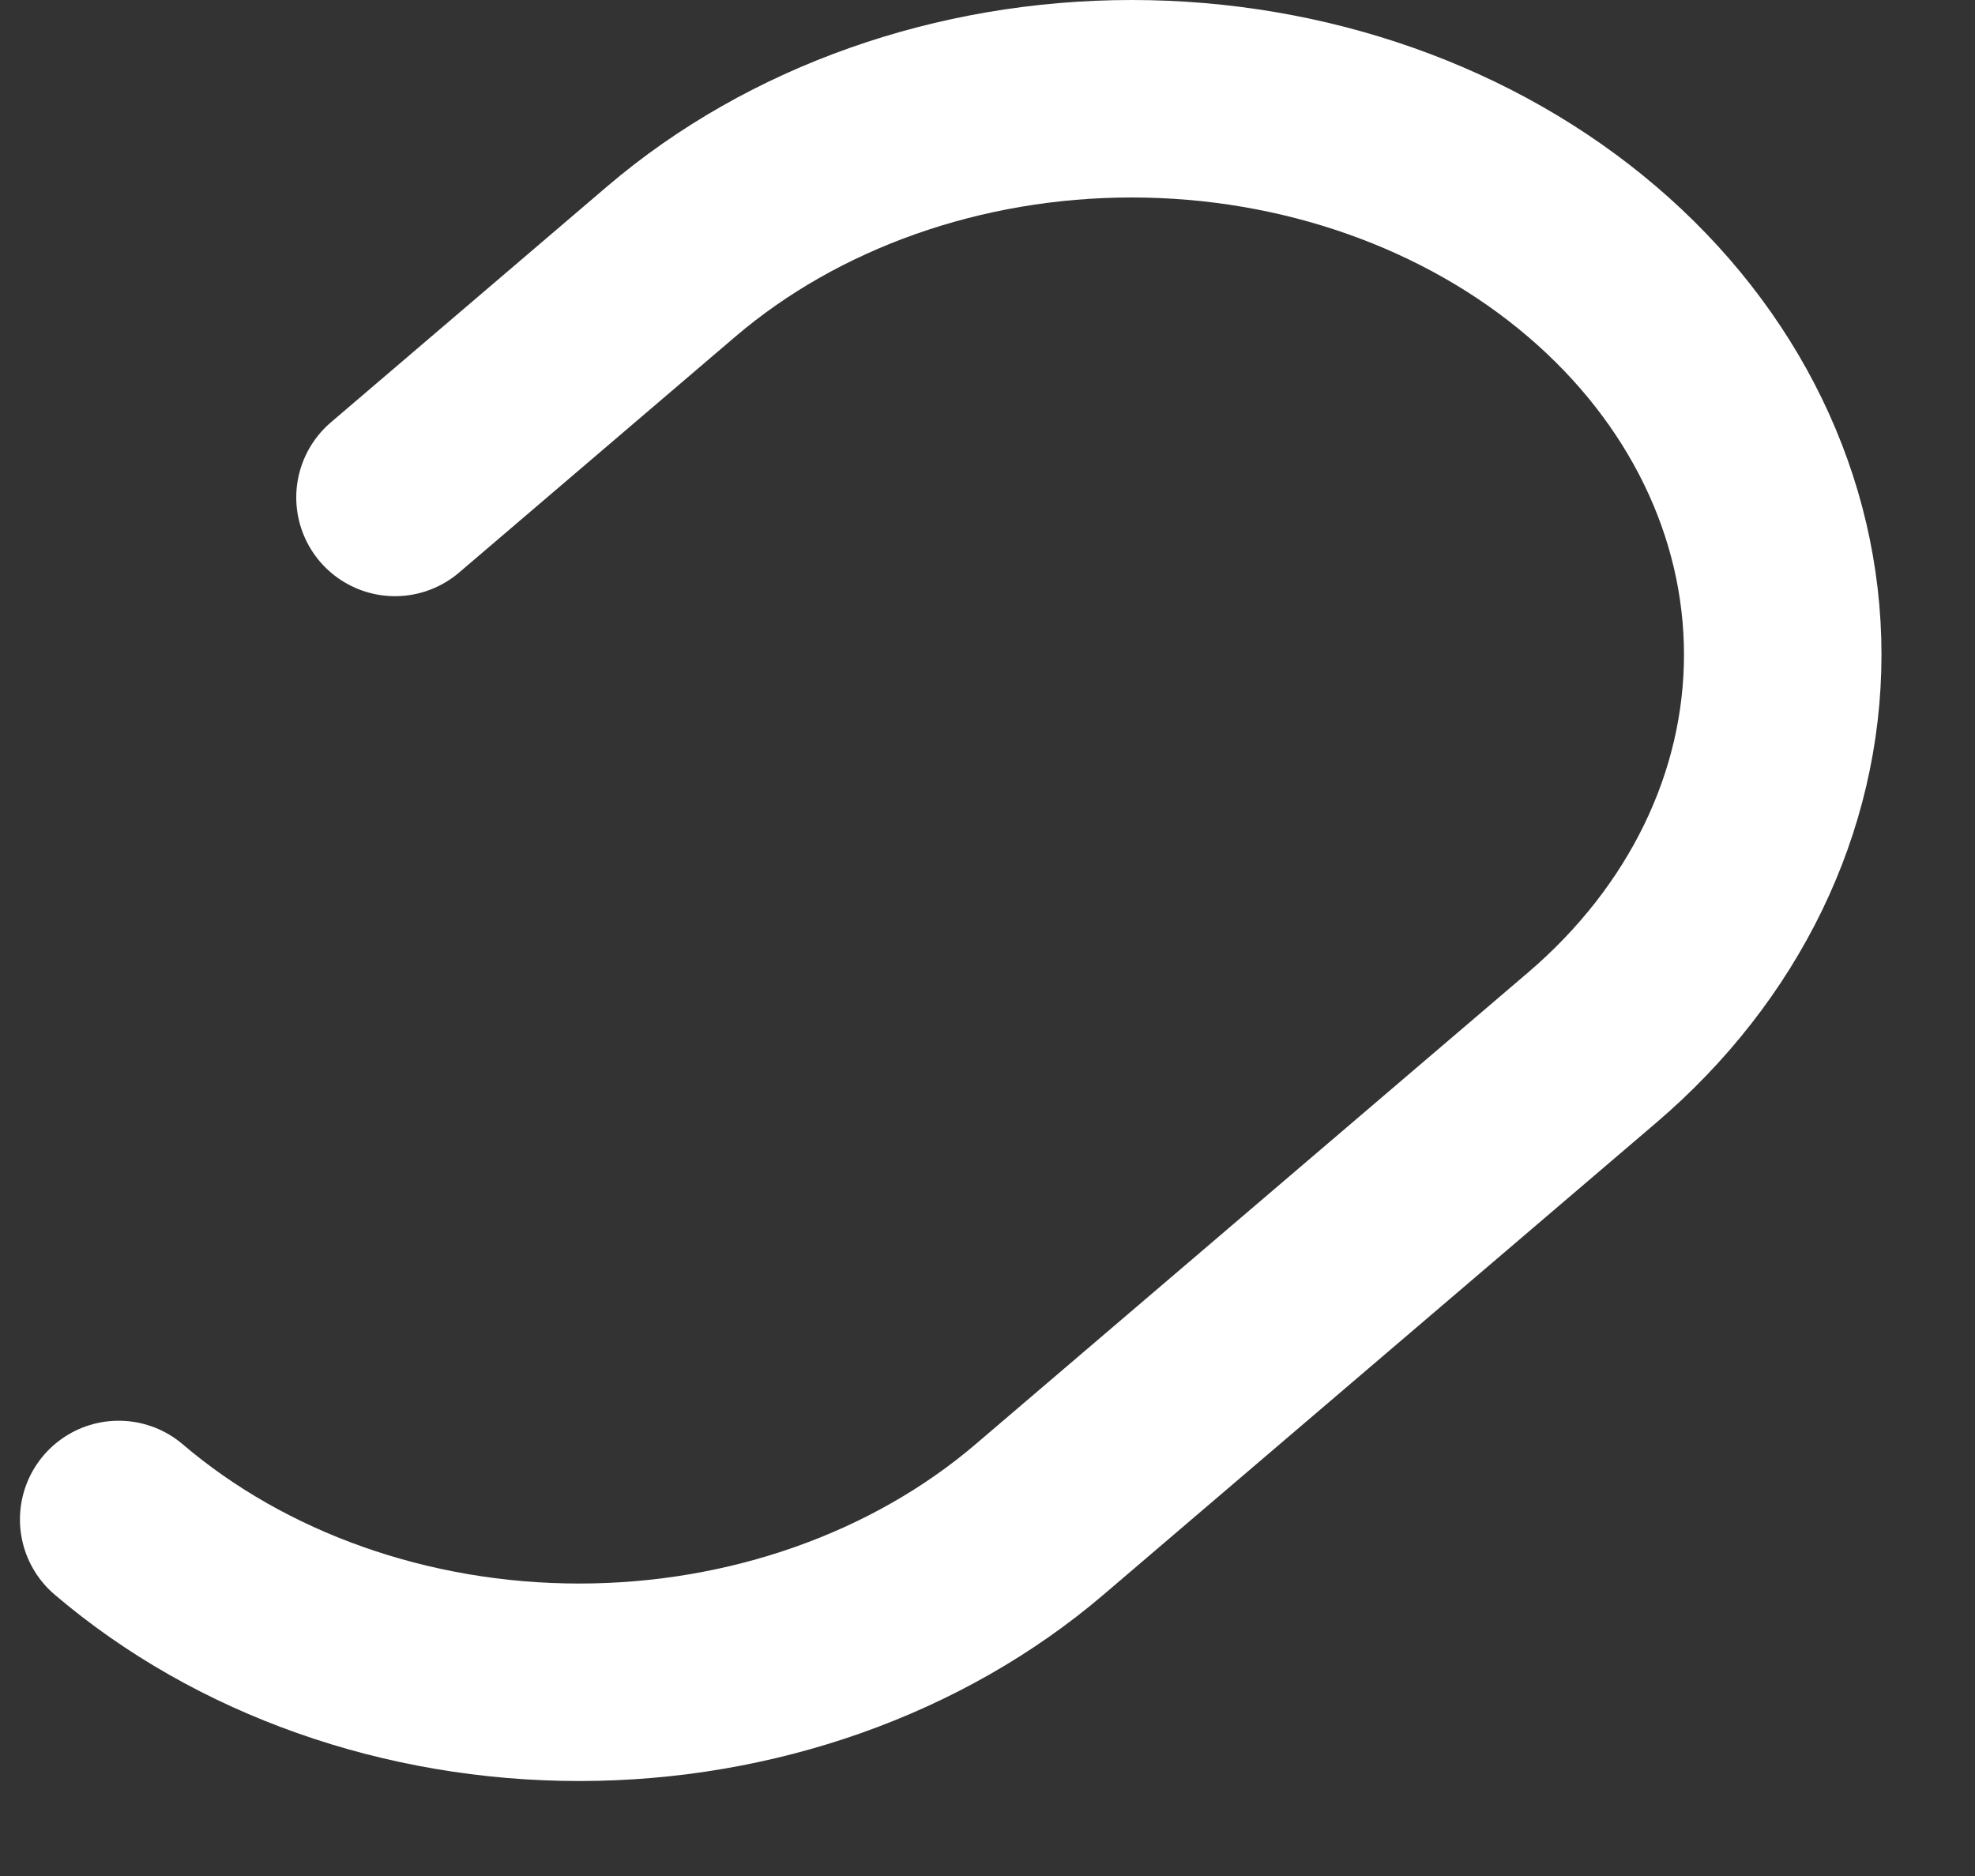 <svg width="20" height="19" viewBox="0 0 20 19" fill="none" xmlns="http://www.w3.org/2000/svg">
<rect x="0" y="0" width="20" height="19" fill="#333333" stroke="none"/>
<path d="M4 5.038L6.797 2.649C8.034 1.593 9.711 1 11.46 1C13.209 1 14.886 1.593 16.122 2.649C17.359 3.705 18.053 5.137 18.053 6.63C18.053 8.123 17.359 9.555 16.122 10.611L10.527 15.389C9.291 16.444 7.613 17.038 5.865 17.038C4.116 17.038 2.439 16.444 1.202 15.389" stroke="white" stroke-width="2" stroke-linecap="round"/>
</svg>
